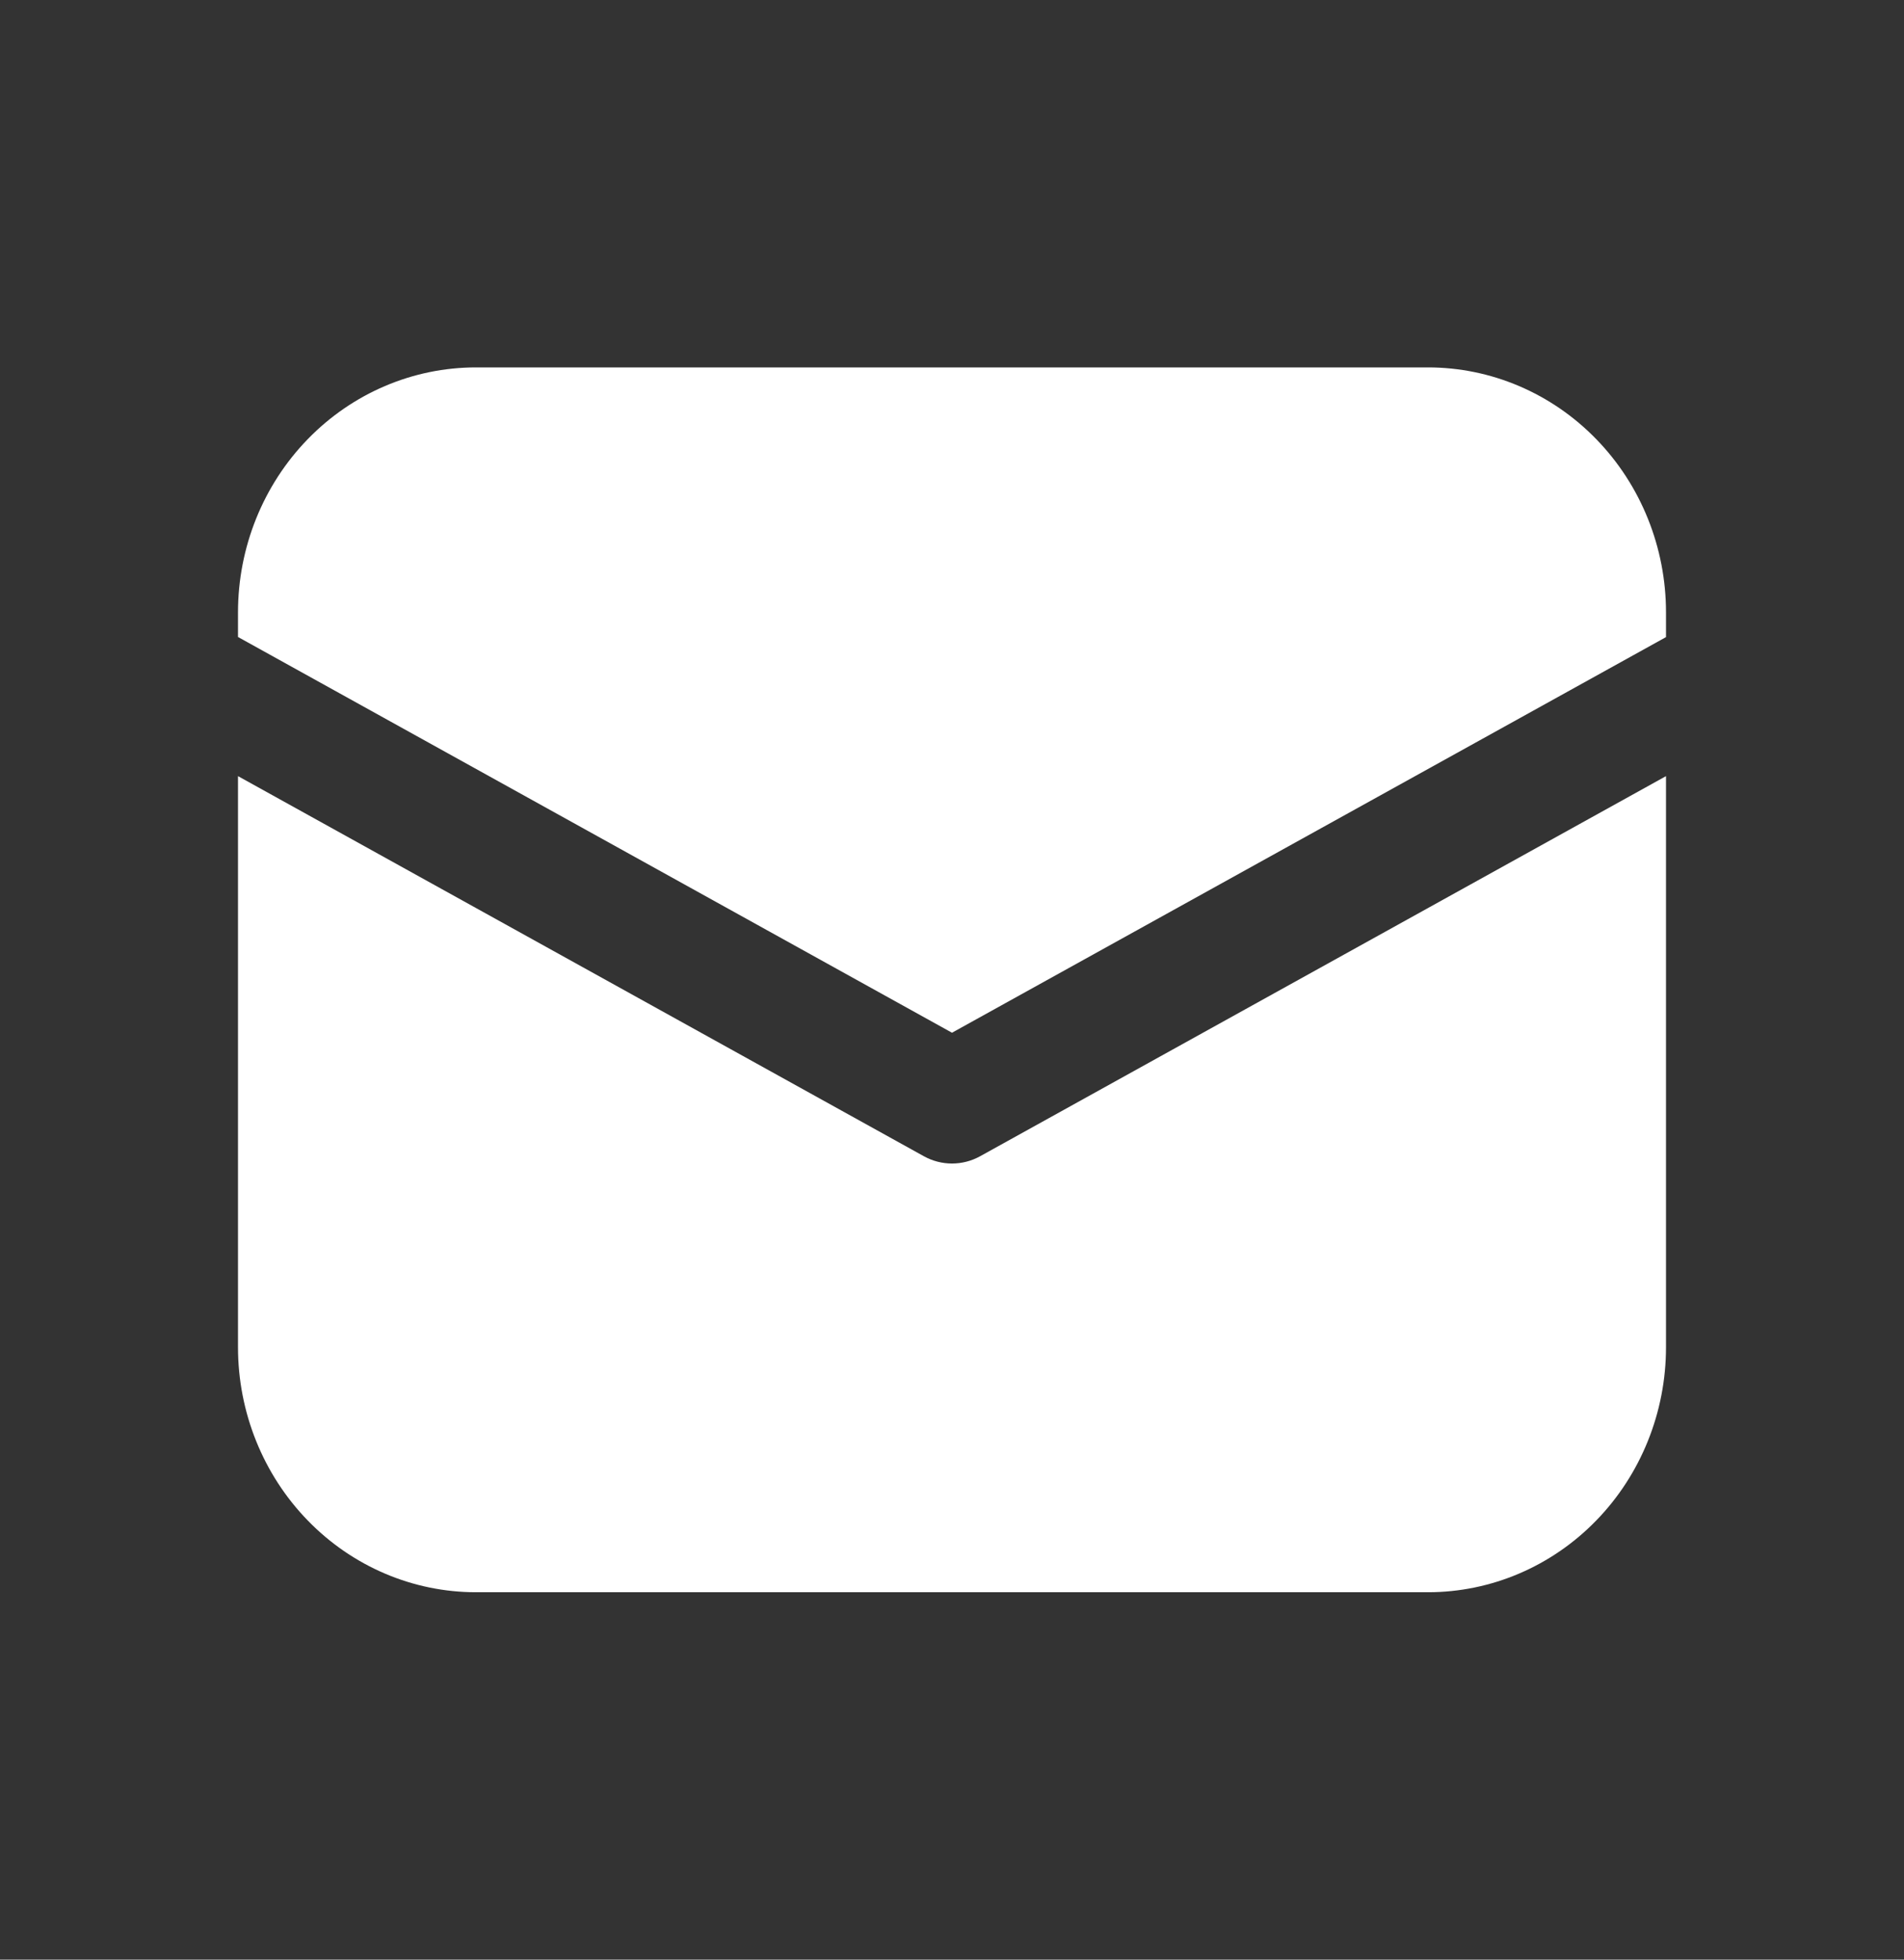 <svg width="34" height="35" viewBox="0 0 34 35" fill="none" xmlns="http://www.w3.org/2000/svg">
<rect x="0" y="0" width="34" height="35" fill="#333333" stroke="none"/>
<path d="M8.5 6.562C7.373 6.562 6.292 7.023 5.495 7.844C4.698 8.664 4.25 9.777 4.25 10.938V11.377L17 18.445L29.75 11.379V10.938C29.75 9.777 29.302 8.664 28.505 7.844C27.708 7.023 26.627 6.562 25.5 6.562H8.5ZM29.75 13.862L17.504 20.65C17.349 20.736 17.176 20.781 17 20.781C16.824 20.781 16.651 20.736 16.496 20.65L4.25 13.862V24.062C4.25 25.223 4.698 26.336 5.495 27.156C6.292 27.977 7.373 28.438 8.5 28.438H25.5C26.627 28.438 27.708 27.977 28.505 27.156C29.302 26.336 29.75 25.223 29.75 24.062V13.862Z" fill="white"/>
</svg>
